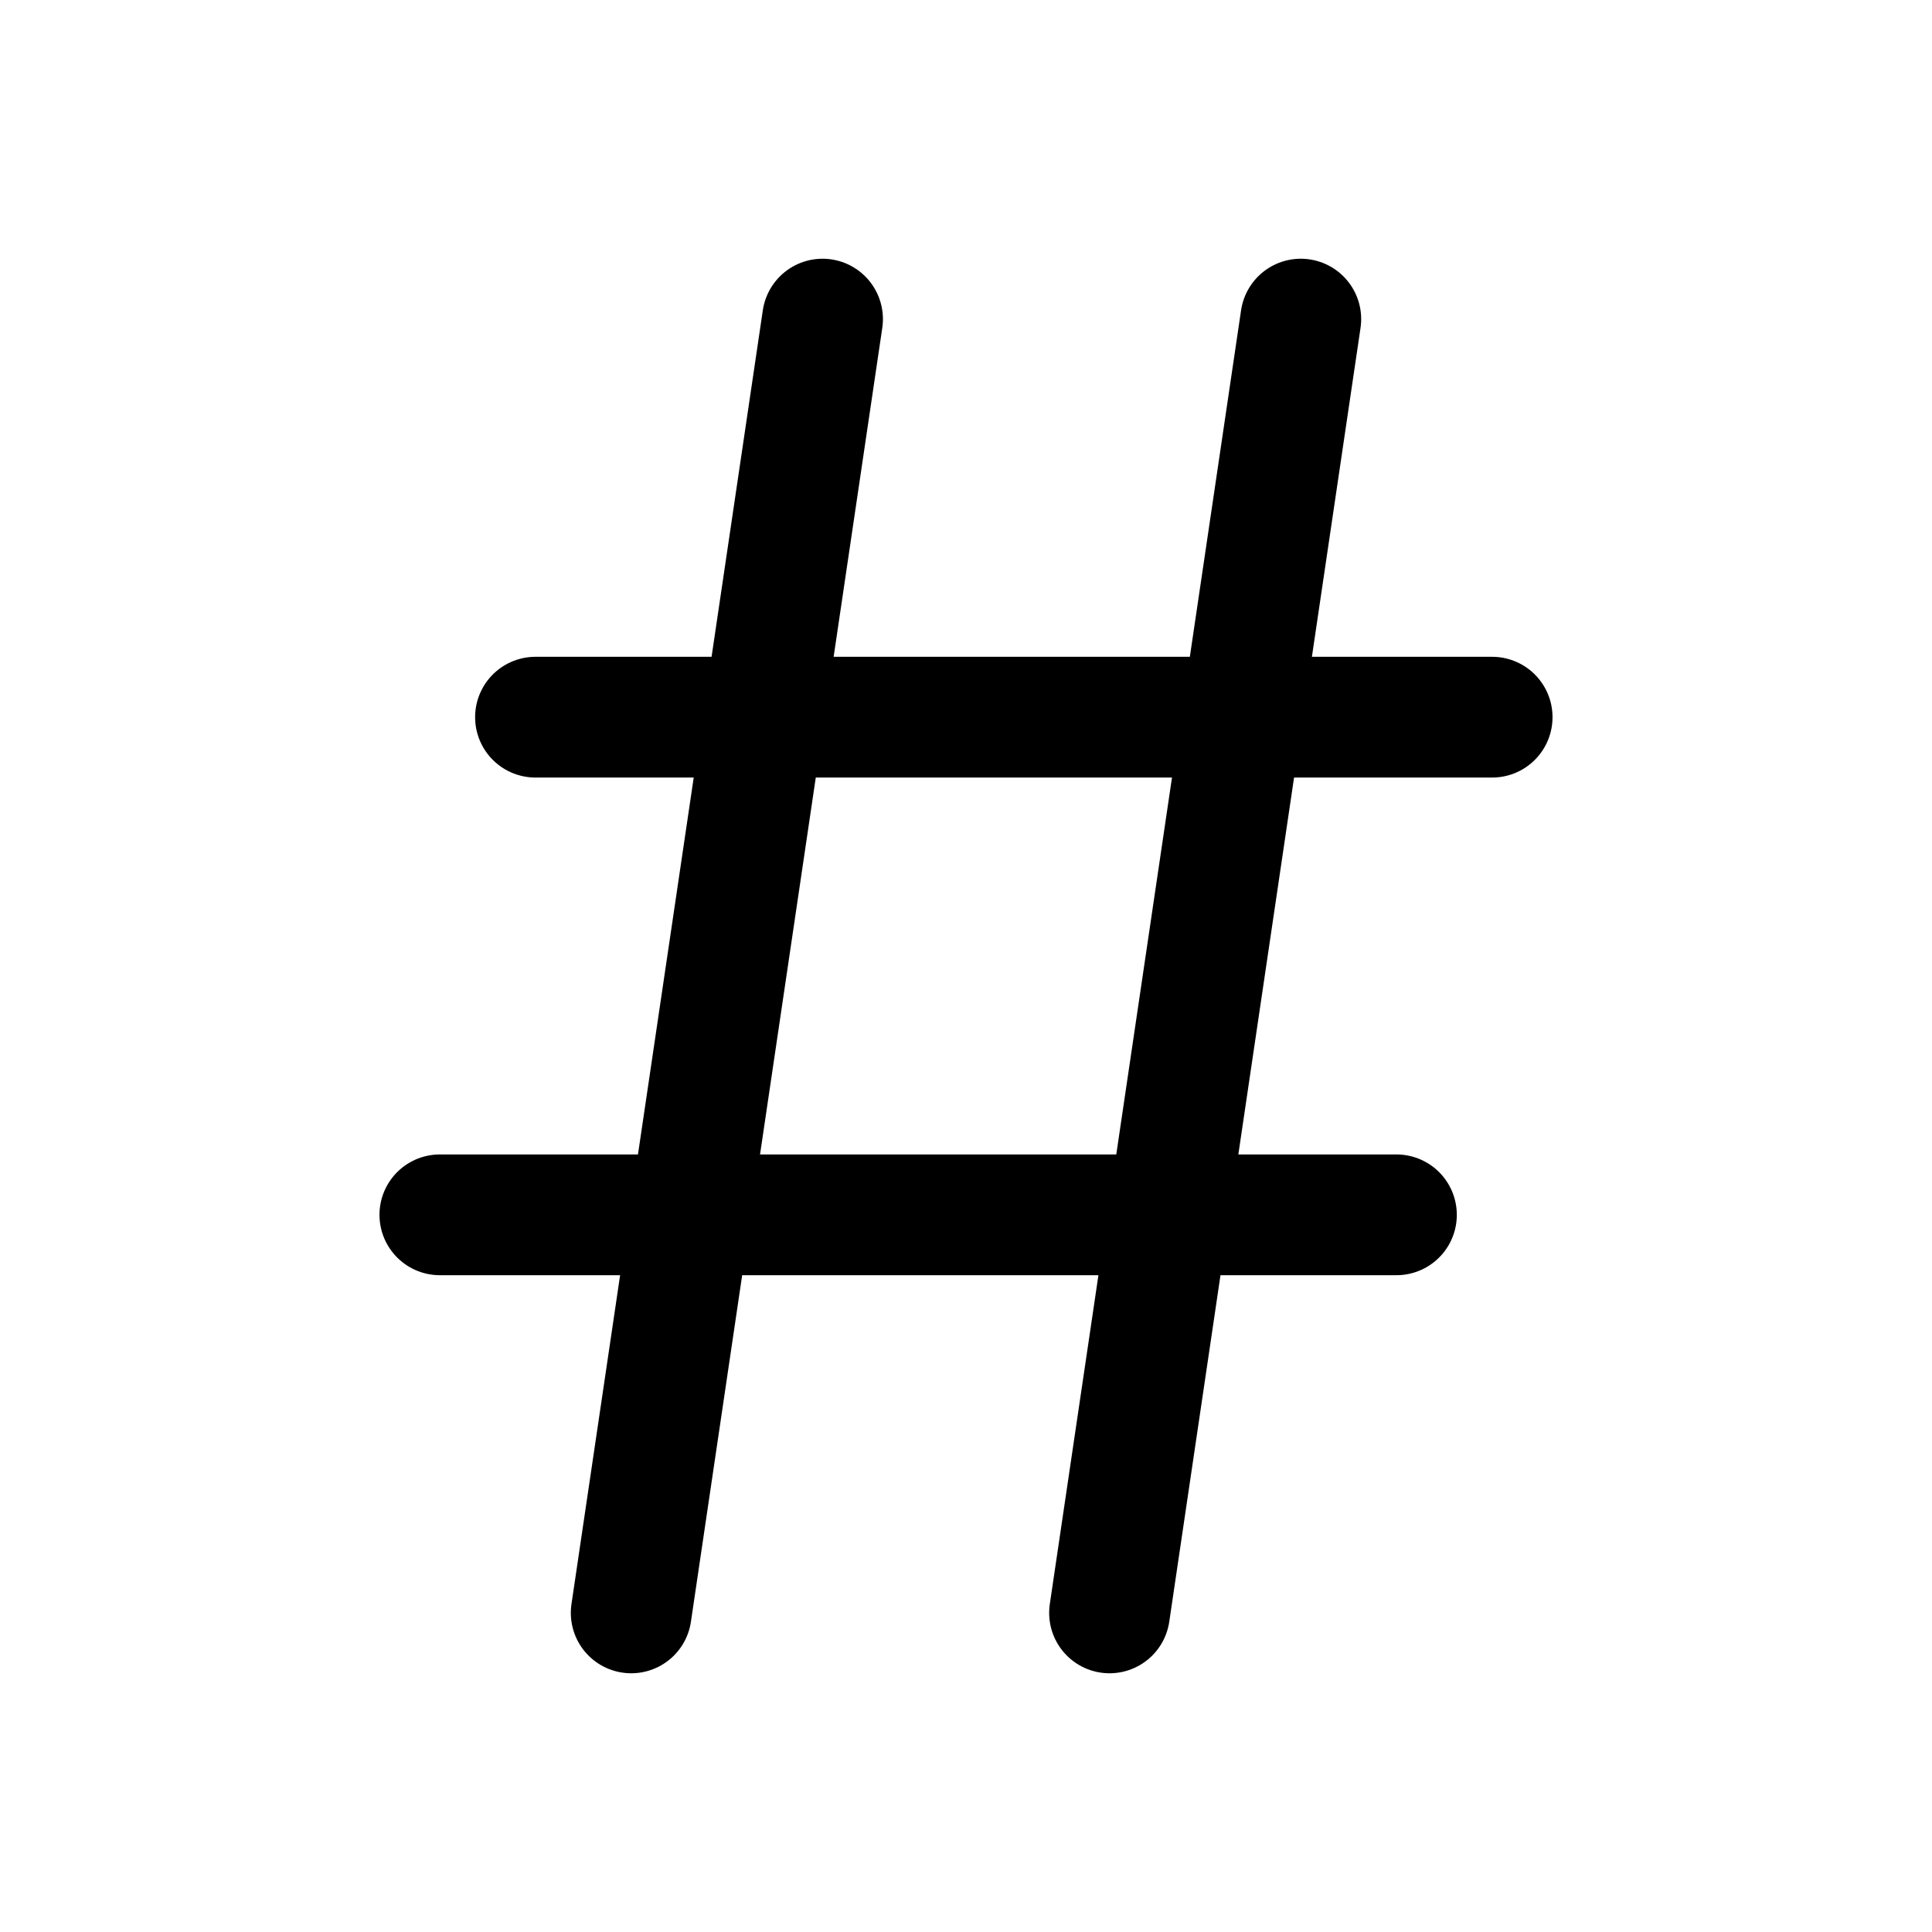 <svg width="24" height="24" viewBox="0 0 24 24" fill="none" xmlns="http://www.w3.org/2000/svg">
<path d="M7.841 20.036L10.218 3.964" stroke="black" stroke-width="1.5" stroke-linecap="round" stroke-linejoin="round"/>
<path d="M13.783 20.036L16.159 3.964" stroke="black" stroke-width="1.5" stroke-linecap="round" stroke-linejoin="round"/>
<path d="M6.652 8.909H18.536" stroke="black" stroke-width="1.5" stroke-linecap="round" stroke-linejoin="round"/>
<path d="M5.464 15.091H17.347" stroke="black" stroke-width="1.5" stroke-linecap="round" stroke-linejoin="round"/>
</svg>
